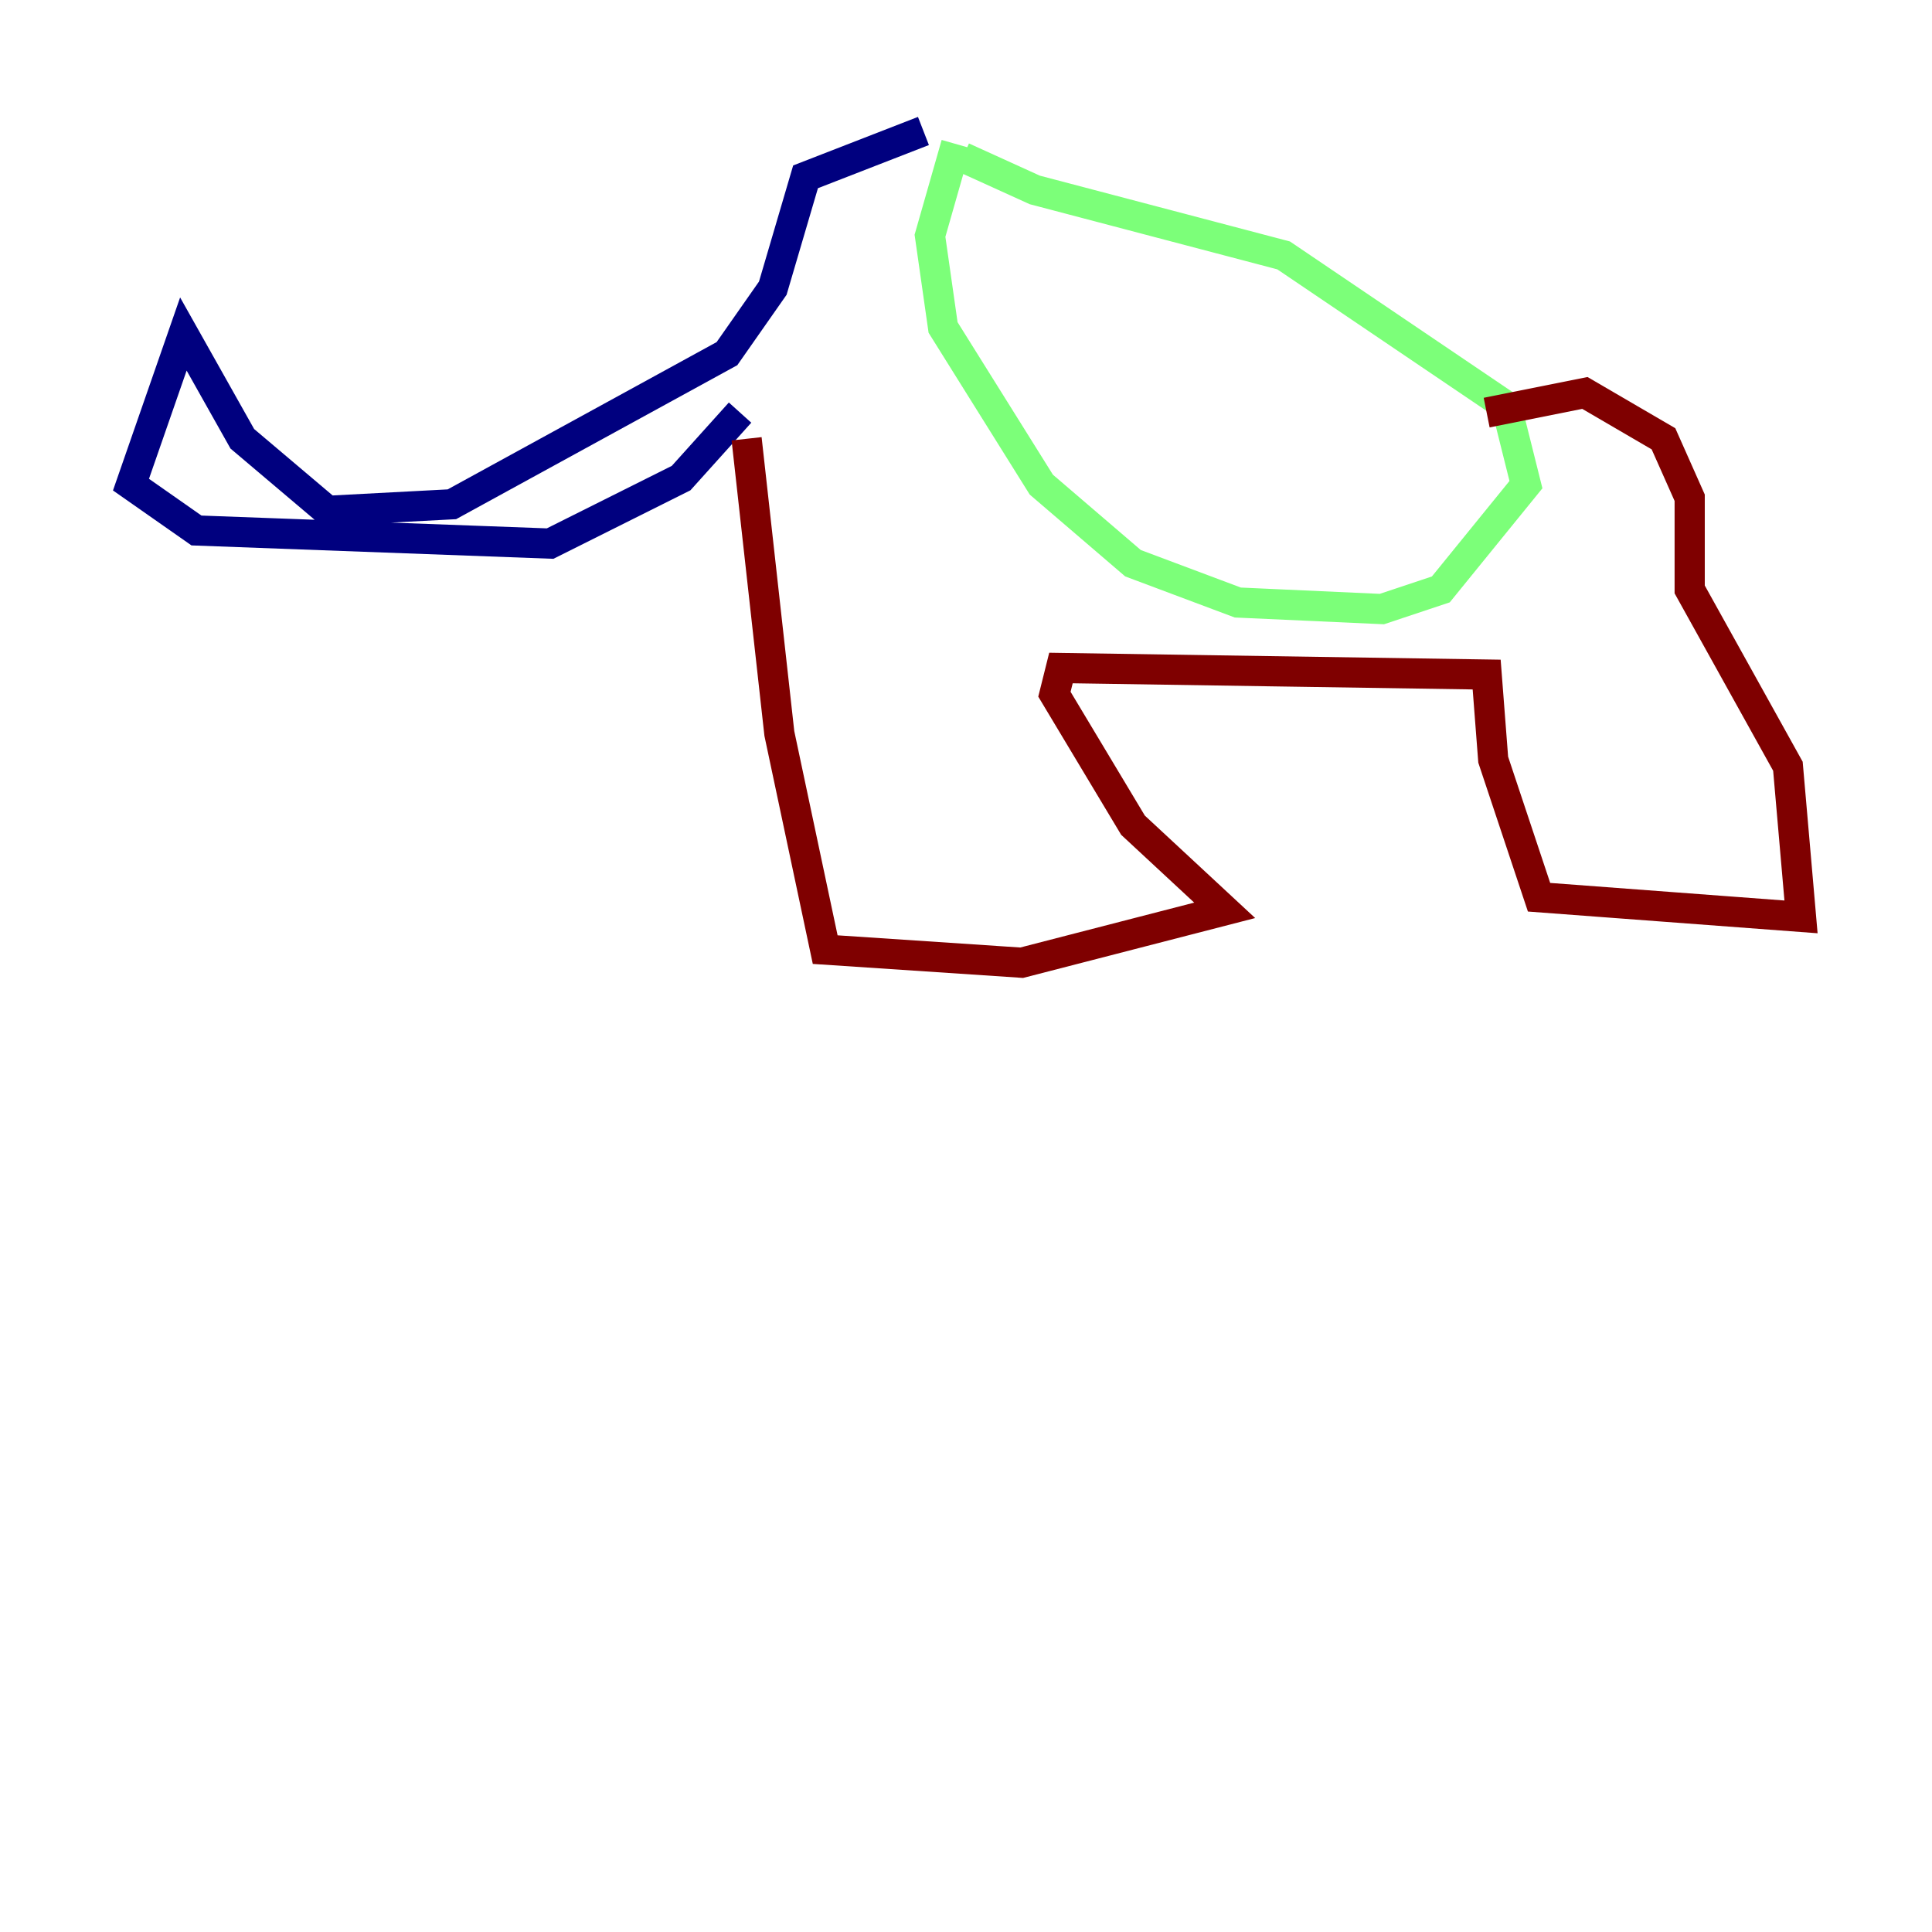 <?xml version="1.0" encoding="utf-8" ?>
<svg baseProfile="tiny" height="128" version="1.2" viewBox="0,0,128,128" width="128" xmlns="http://www.w3.org/2000/svg" xmlns:ev="http://www.w3.org/2001/xml-events" xmlns:xlink="http://www.w3.org/1999/xlink"><defs /><polyline fill="none" points="61.18,8.678 53.37,11.715 51.2,19.091 48.163,23.43 29.939,33.41 21.695,33.844 16.054,29.071 12.149,22.129 8.678,32.108 13.017,35.146 36.447,36.014 45.125,31.675 49.031,27.336" stroke="#00007f" stroke-width="2" /><polyline fill="none" points="63.349,9.546 61.614,15.62 62.481,21.695 68.99,32.108 75.064,37.315 82.007,39.919 91.552,40.352 95.458,39.051 101.098,32.108 99.797,26.902 85.044,16.922 68.556,12.583 63.783,10.414" stroke="#7cff79" stroke-width="2" /><polyline fill="none" points="49.464,29.071 51.634,48.597 54.671,62.915 67.688,63.783 81.139,60.312 75.064,54.671 69.858,45.993 70.291,44.258 98.495,44.691 98.929,50.332 101.966,59.444 119.322,60.746 118.454,50.766 111.946,39.051 111.946,32.976 110.21,29.071 105.003,26.034 98.495,27.336" stroke="#7f0000" stroke-width="2" /></svg>
